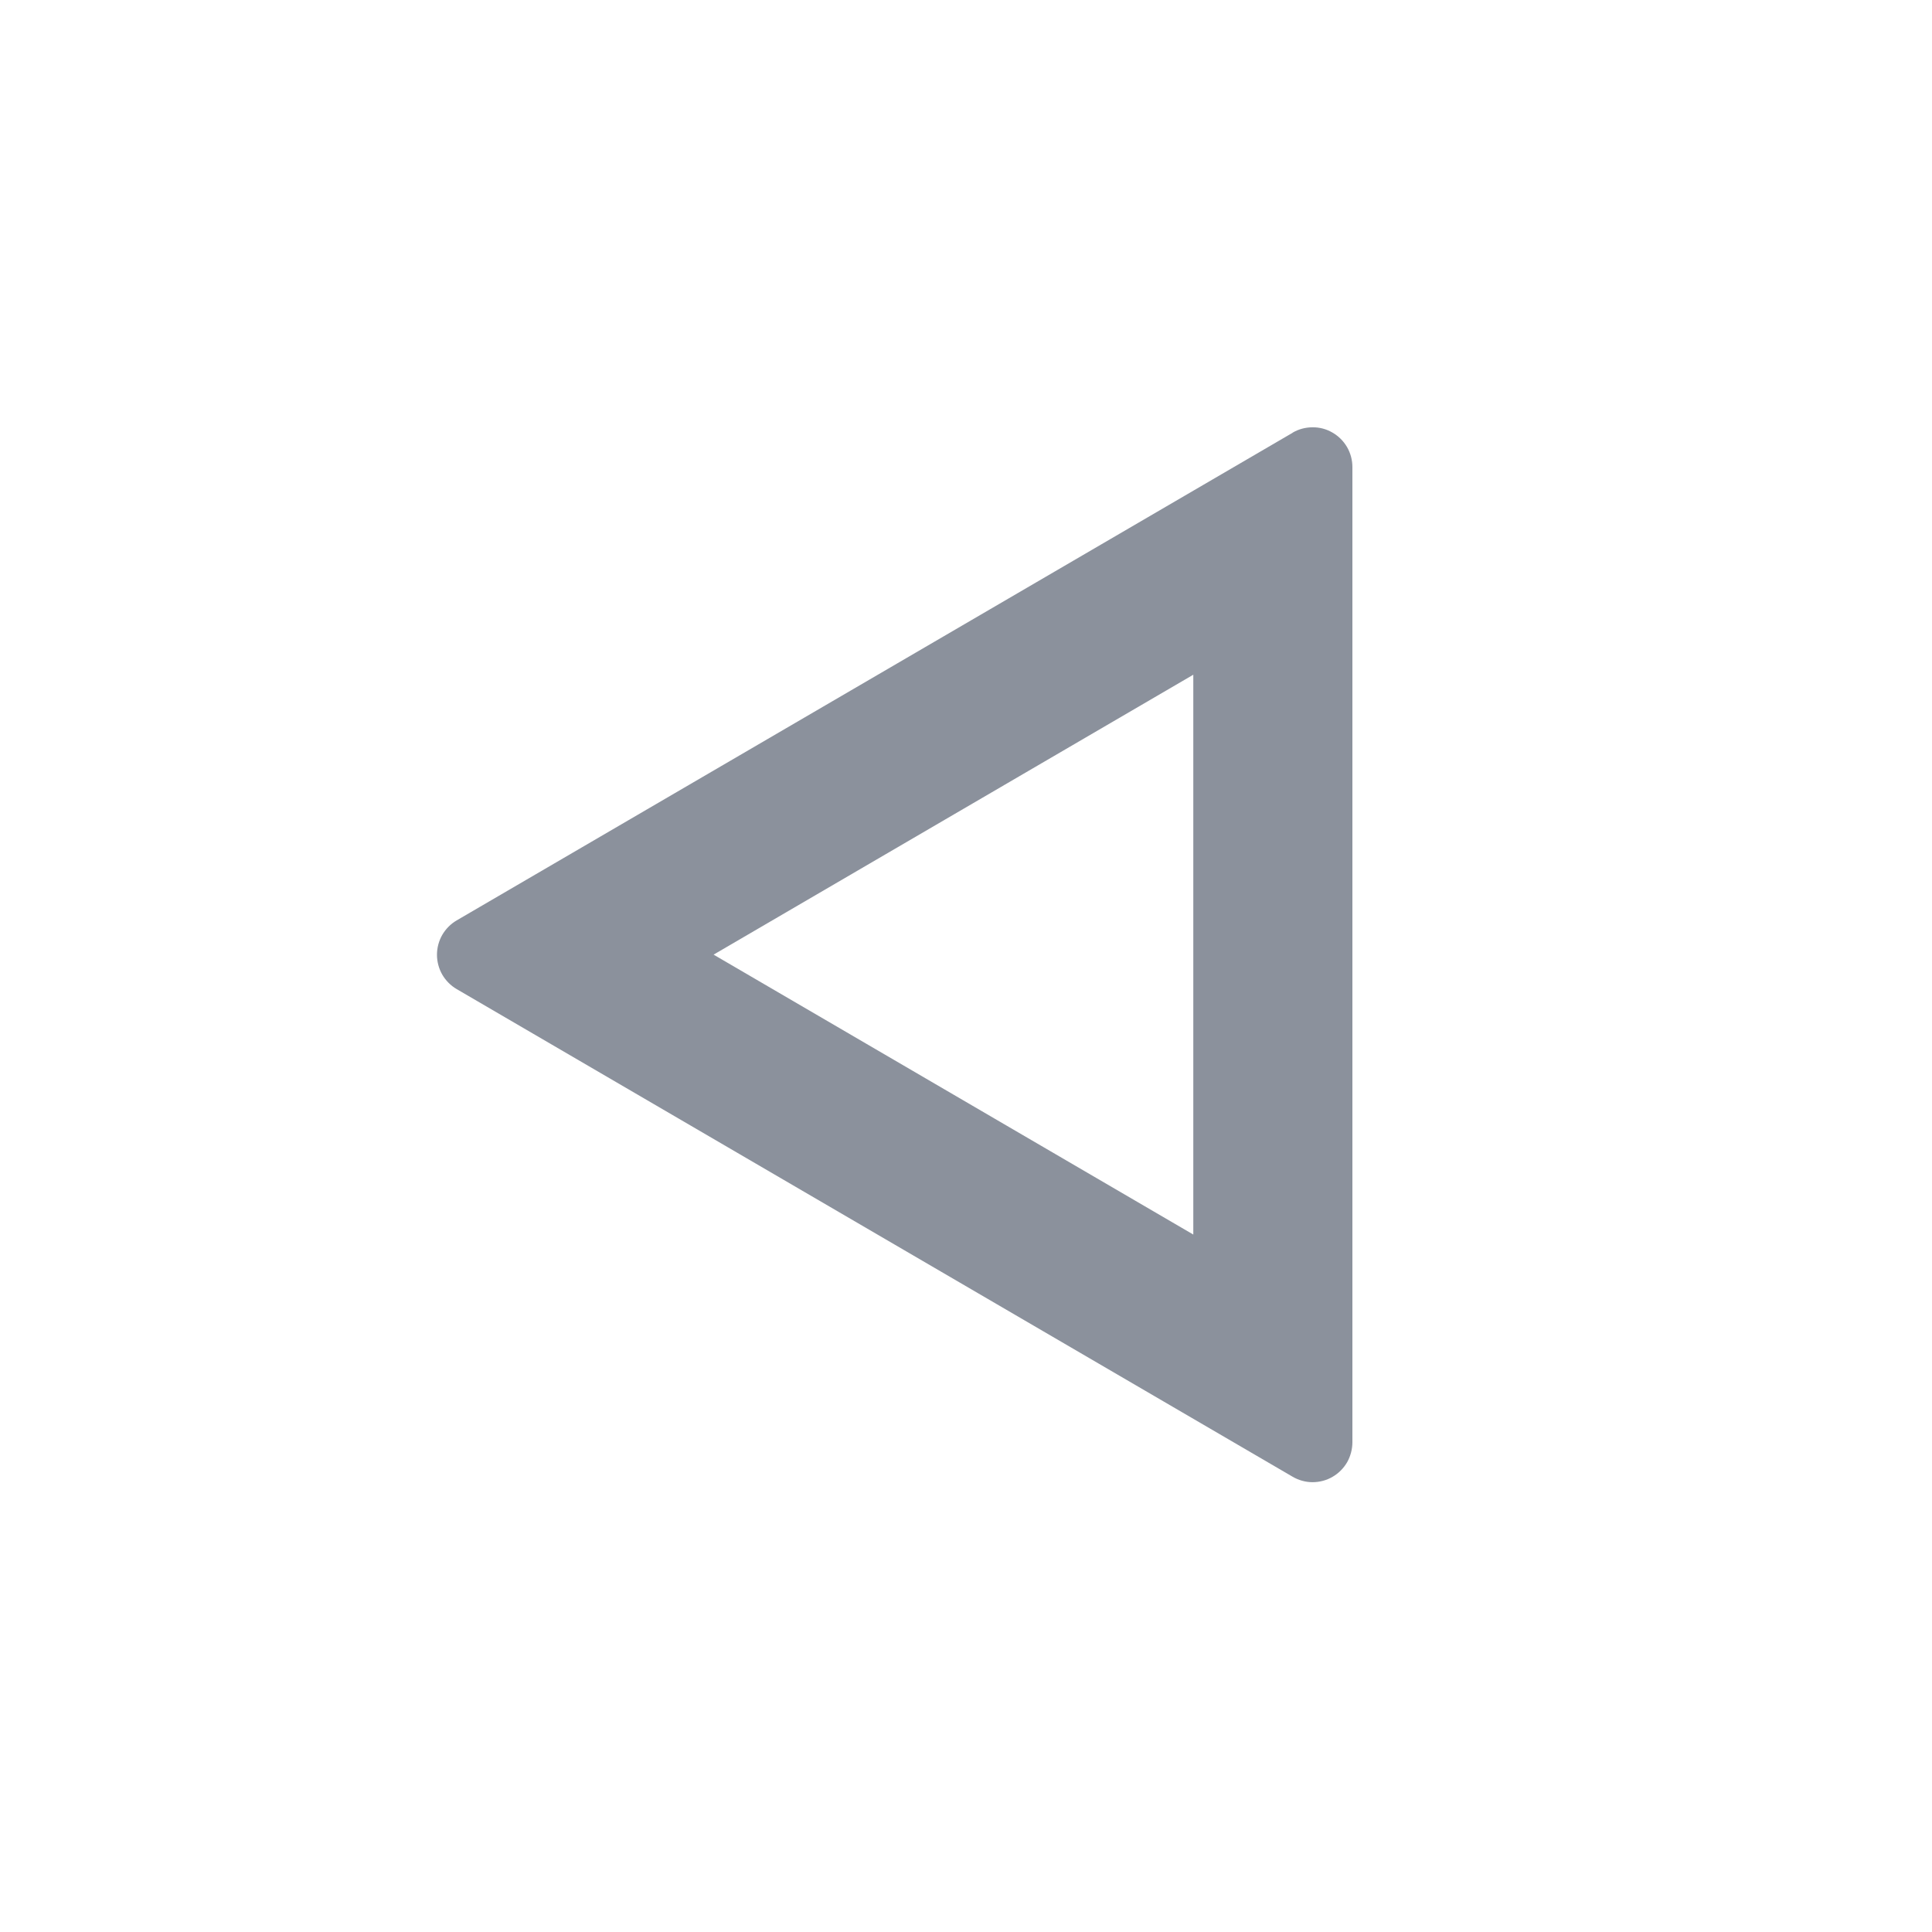 <svg width="17" height="17" viewBox="0 0 17 17" fill="none" xmlns="http://www.w3.org/2000/svg">
<path d="M10.5 5.937V10.863L6.279 8.4L10.5 5.937ZM11.374 3.808L4.018 8.099C3.965 8.13 3.922 8.174 3.891 8.227C3.861 8.28 3.845 8.34 3.845 8.401C3.845 8.462 3.861 8.522 3.891 8.575C3.922 8.628 3.965 8.672 4.018 8.703L11.374 12.994C11.427 13.025 11.488 13.042 11.549 13.042C11.611 13.042 11.672 13.026 11.725 12.995C11.779 12.964 11.823 12.919 11.854 12.866C11.884 12.812 11.9 12.751 11.9 12.69V4.11C11.9 4.048 11.884 3.988 11.853 3.934C11.822 3.881 11.778 3.837 11.724 3.806C11.671 3.775 11.61 3.759 11.549 3.76C11.487 3.76 11.427 3.776 11.374 3.807V3.808Z" fill="#8B919C"/>
</svg>
